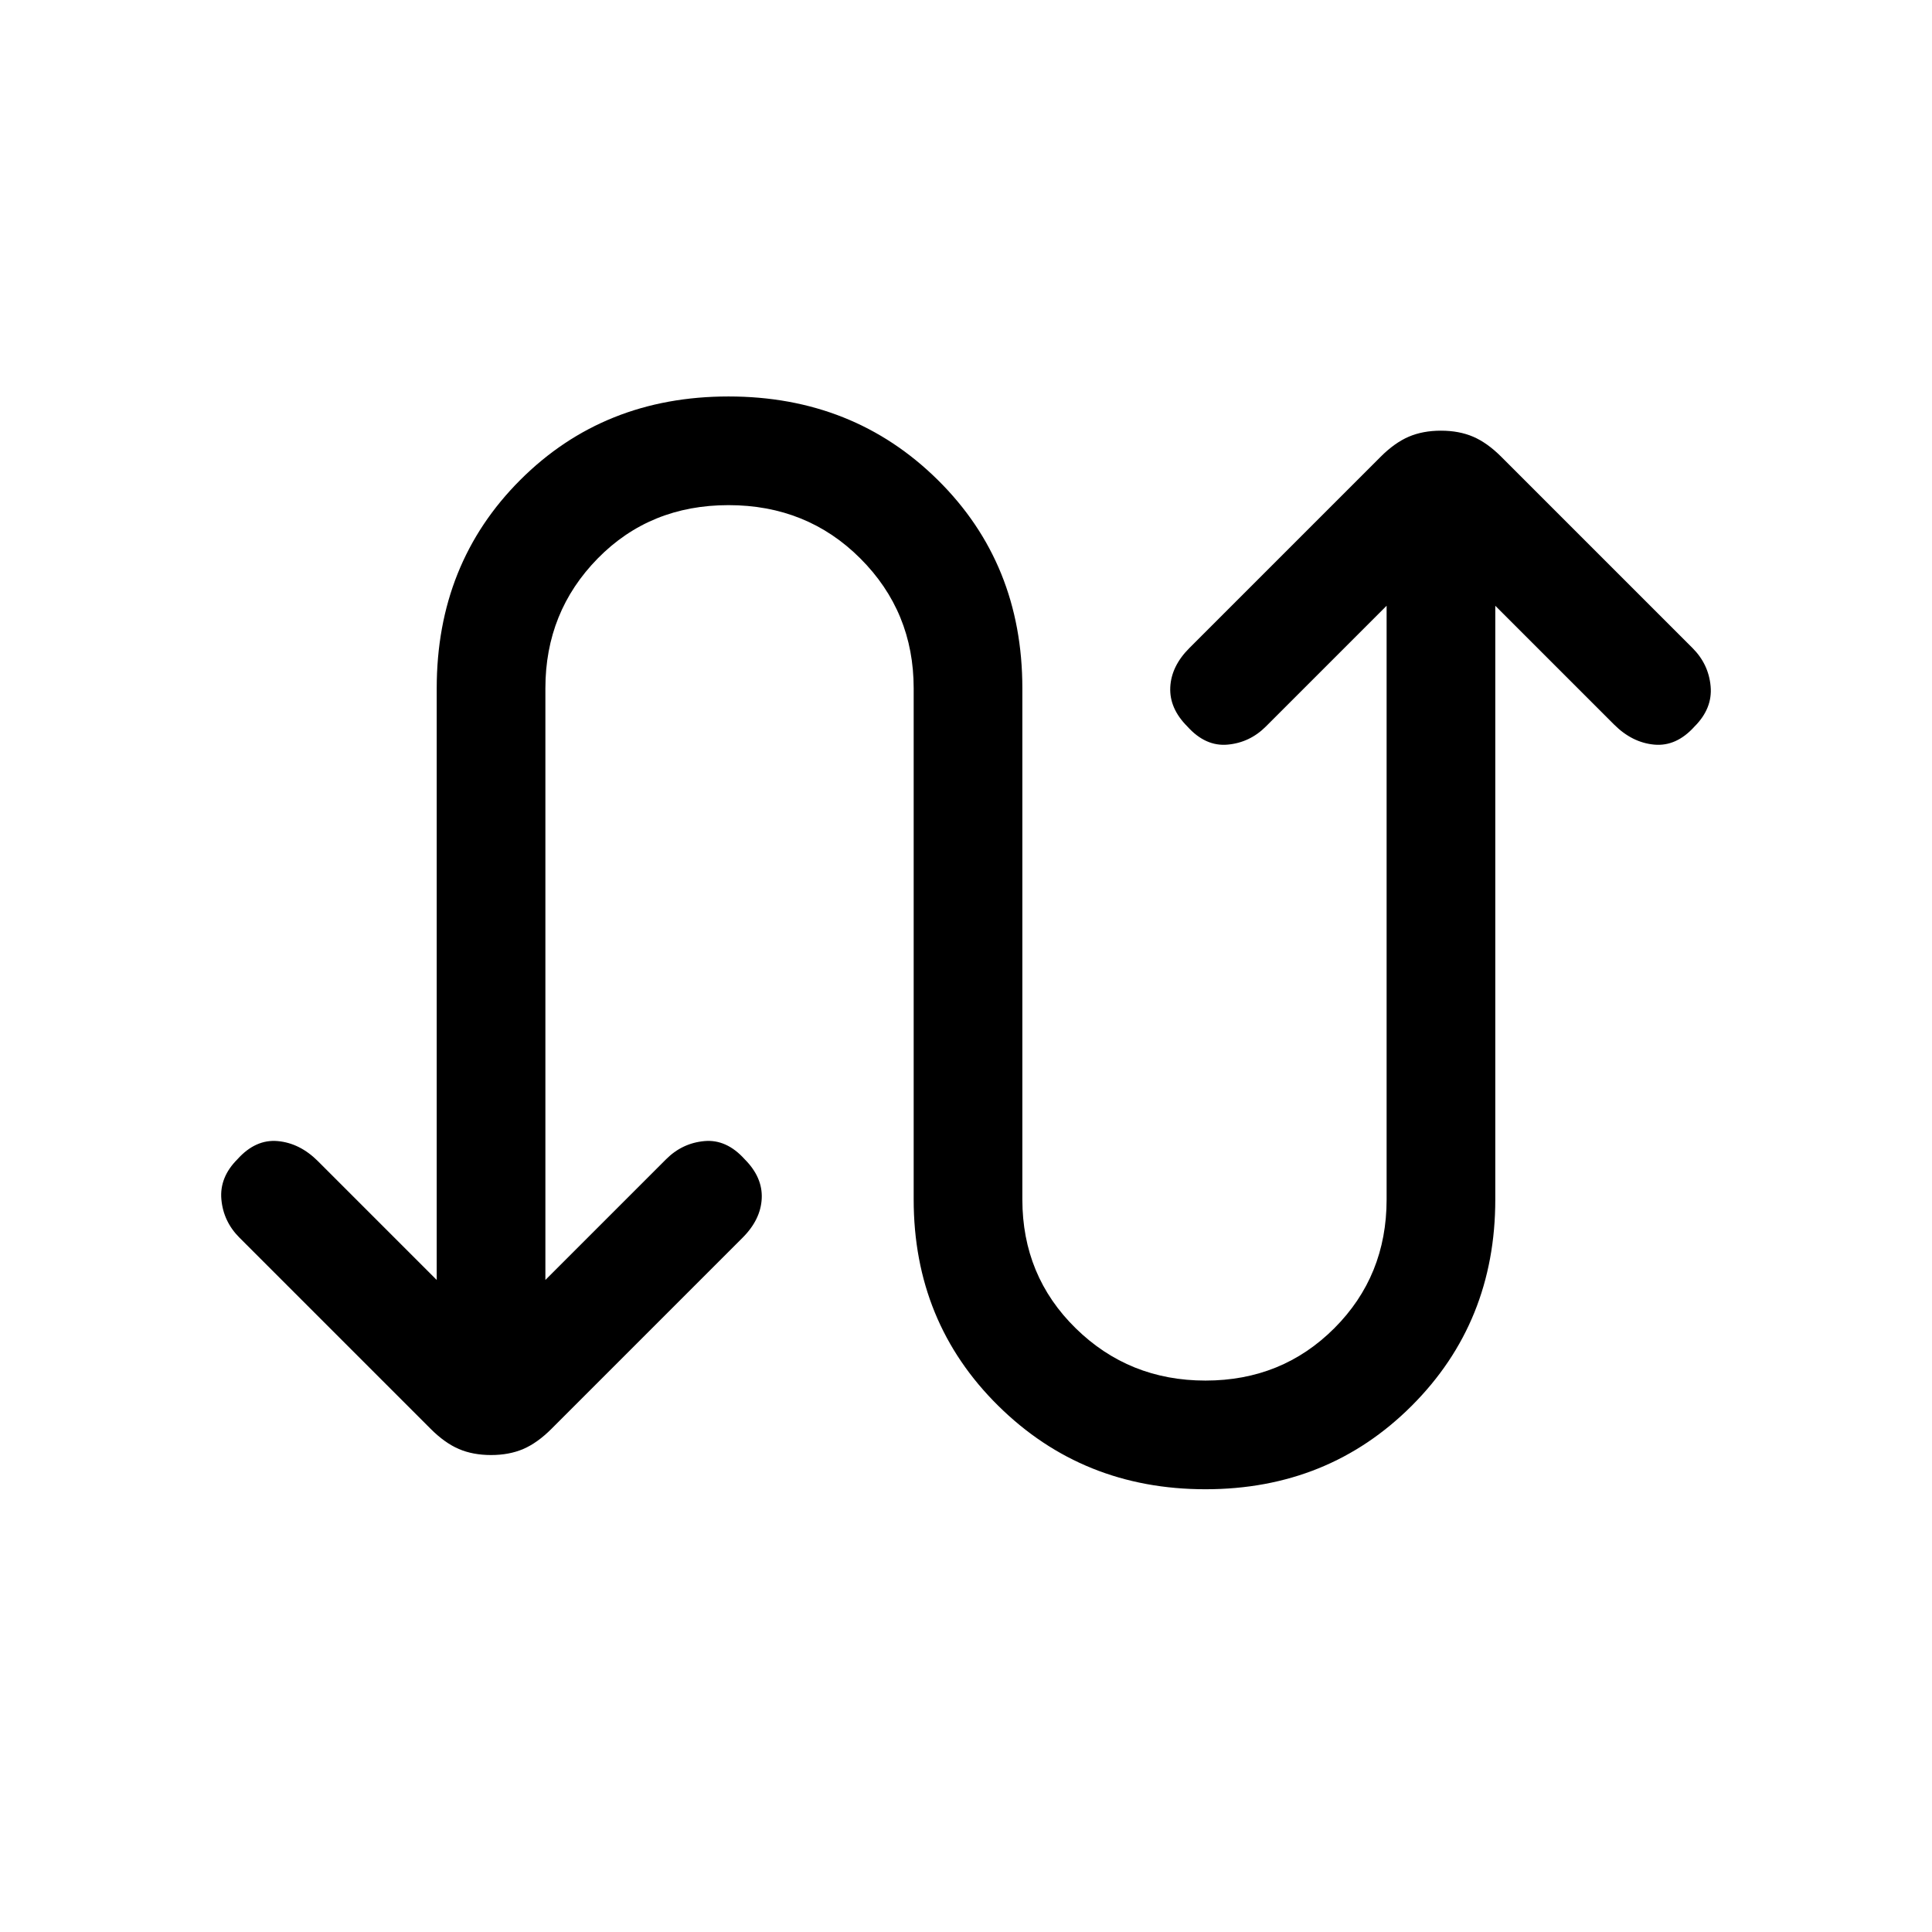 <svg xmlns="http://www.w3.org/2000/svg" height="24" viewBox="0 -960 960 960" width="24"><path d="M217-324v-294q0-62 41.5-103.5T362-763q62 0 104 41.5T508-618v254q0 38 26.5 64t64.5 26q38 0 64-26t26-64v-295l-60 60q-8 8-19 9t-20-9q-9-9-8.5-19.5T591-638l95-95q7-7 14-10t16-3q9 0 16 3t14 10l95 95q8 8 9 19t-8 20q-9 10-20 9t-20-10l-59-59v295q0 61-41.5 102.5T599-220q-61 0-103-41.5T454-364v-254q0-38-26.5-64.5T362-709q-39 0-65 26.5T271-618v294l60-60q8-8 19-9t20 9q9 9 8.5 19.5T369-345l-95 95q-7 7-14 10t-16 3q-9 0-16-3t-14-10l-95-95q-8-8-9-19t8-20q9-10 20-9t20 10l59 59Z"/></svg>